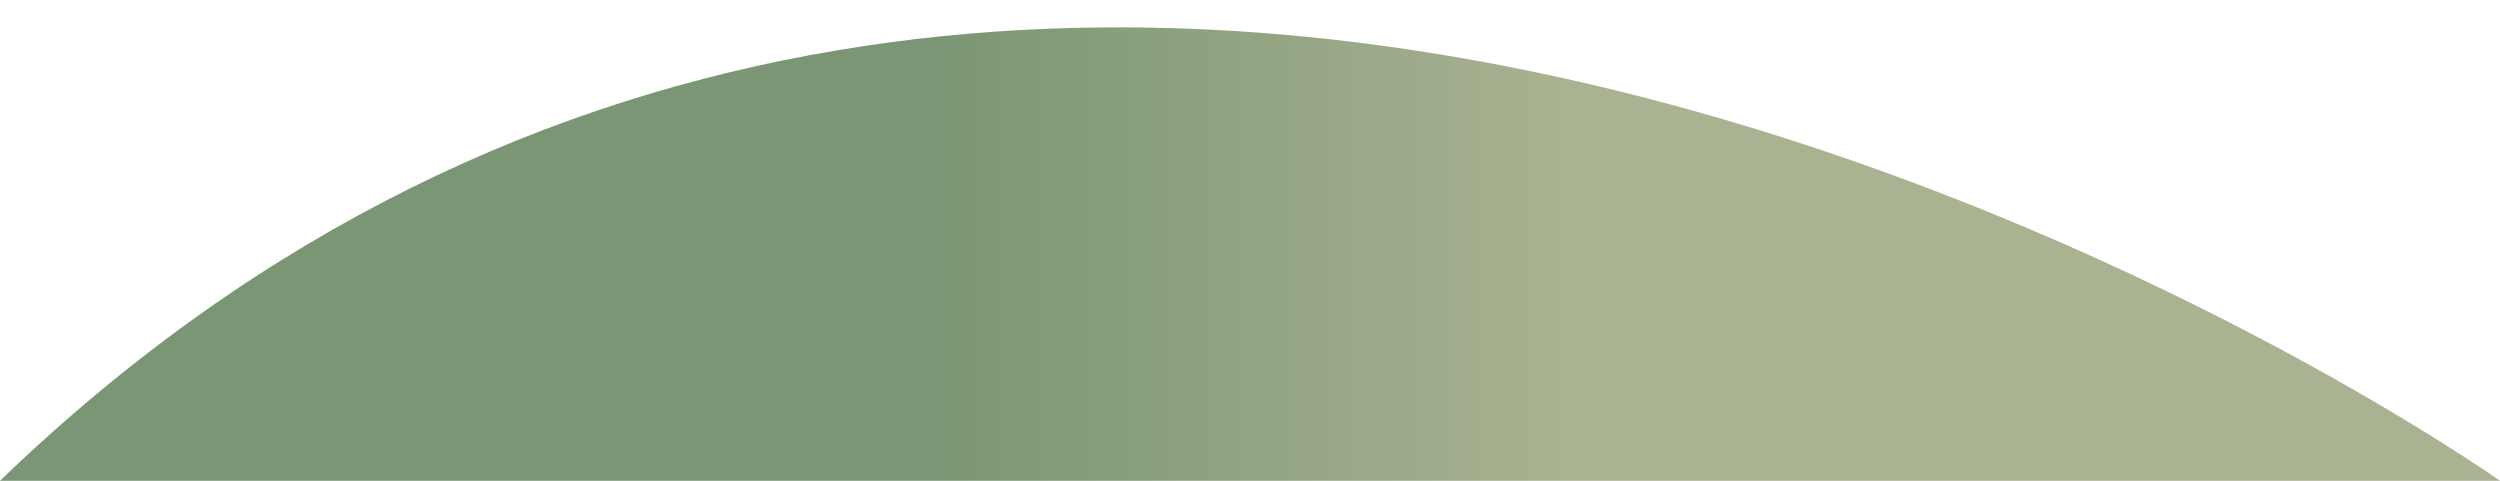 <svg xmlns="http://www.w3.org/2000/svg" viewBox="0 0 52 10" width="52" height="10">
	<defs>
		<linearGradient id="grd1" gradientUnits="userSpaceOnUse"  x1="19.5" y1="5.287" x2="32.5" y2="5.287">
			<stop offset="0" stop-color="#7b9674"  />
			<stop offset="1" stop-color="#a9b291"  />
		</linearGradient>
	</defs>
	<style>
		tspan { white-space:pre }
		.shp0 { fill: url(#grd1) } 
	</style>
	<path id="Shape 1" class="shp0" d="M0 10L52 10C52 10 22 -11.22 0 10Z" />
</svg>